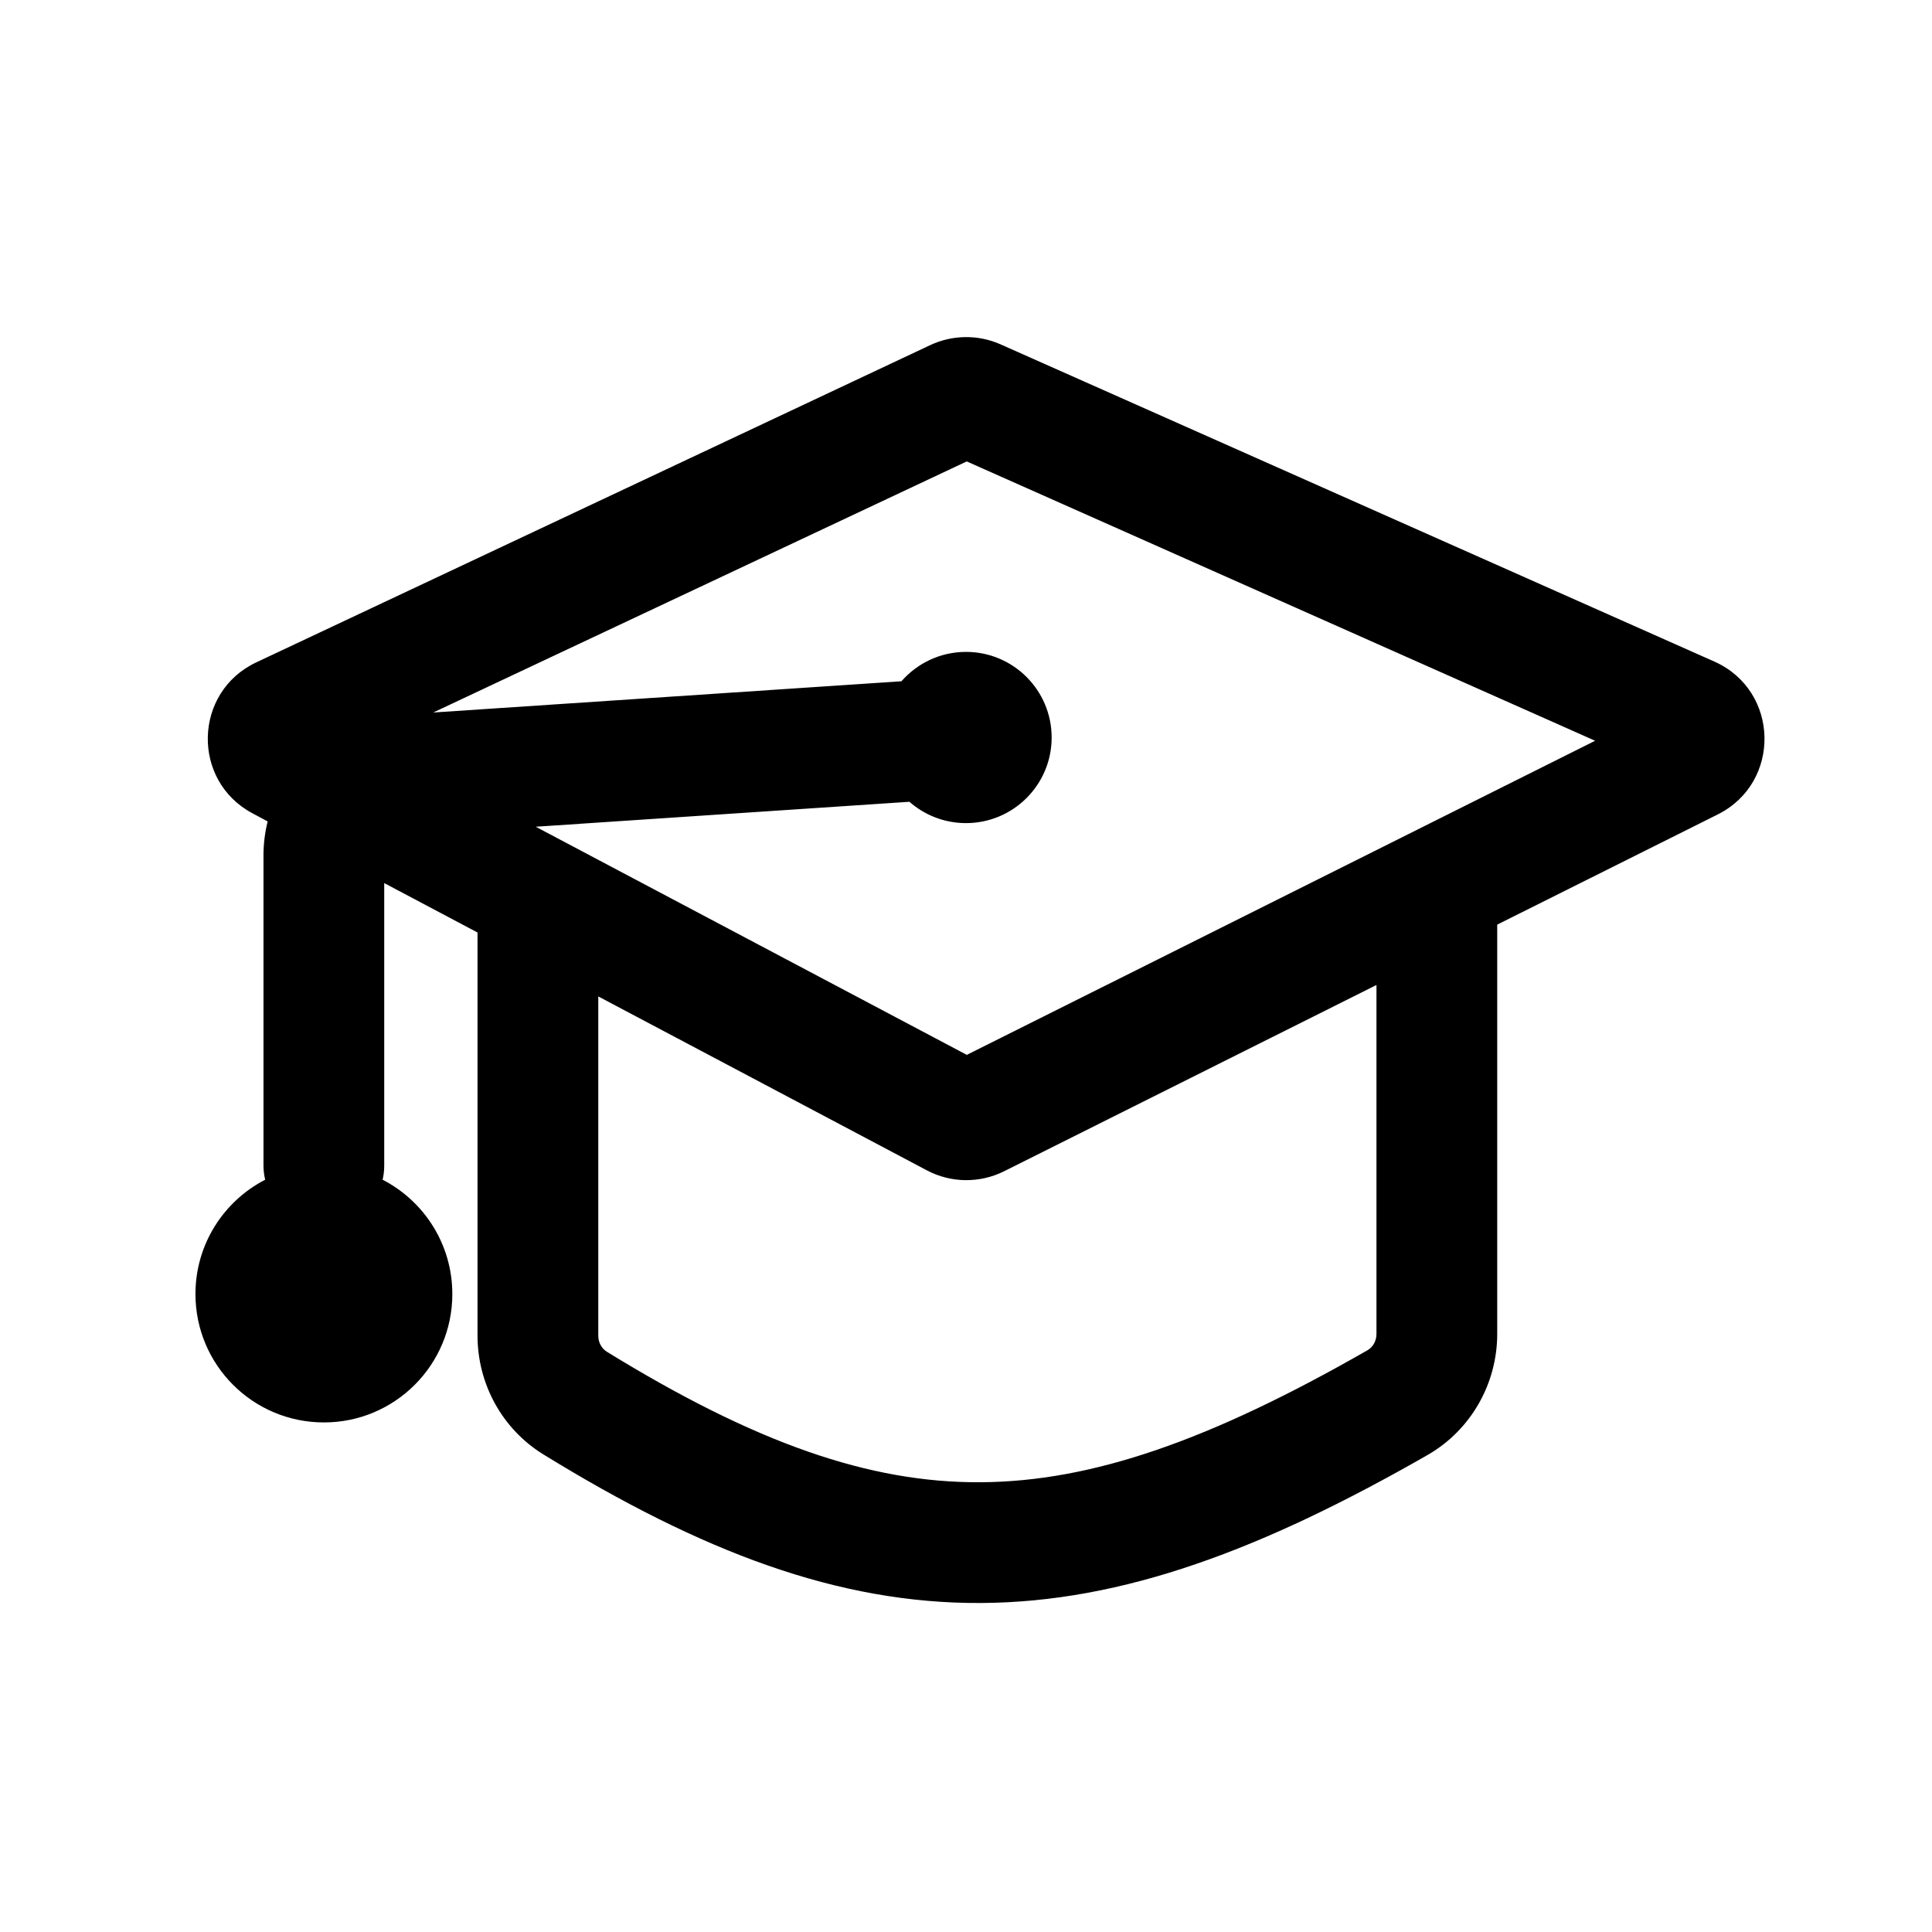 <svg width="24" height="24" viewBox="0 0 24 24" fill="none" xmlns="http://www.w3.org/2000/svg">
<path fill-rule="evenodd" clip-rule="evenodd" d="M3.325 10.204L3.14 10.105C2.375 9.701 2.401 8.596 3.184 8.228L11.556 4.287C11.832 4.158 12.151 4.154 12.43 4.278L21.296 8.218C22.107 8.579 22.132 9.72 21.339 10.117L18.599 11.486V16.571C18.599 17.184 18.276 17.764 17.731 18.076C15.691 19.244 13.955 19.904 12.186 19.913C10.409 19.923 8.713 19.275 6.751 18.068C6.233 17.749 5.932 17.185 5.932 16.593V11.584L4.773 10.97V14.479C4.773 14.54 4.766 14.599 4.753 14.655C5.267 14.92 5.619 15.456 5.619 16.075C5.619 16.956 4.905 17.67 4.024 17.67C3.142 17.67 2.428 16.956 2.428 16.075C2.428 15.456 2.78 14.92 3.294 14.655C3.281 14.599 3.273 14.54 3.273 14.479V10.629C3.273 10.482 3.291 10.34 3.325 10.204ZM5.382 8.851L12.009 5.732L19.815 9.202L12.01 13.104L6.655 10.27L11.297 9.96C11.485 10.125 11.731 10.225 12 10.225C12.587 10.225 13.064 9.749 13.064 9.162C13.064 8.574 12.587 8.098 12 8.098C11.68 8.098 11.393 8.24 11.198 8.463L5.382 8.851ZM7.432 12.378V16.593C7.432 16.681 7.477 16.753 7.537 16.791C9.384 17.927 10.799 18.421 12.178 18.413C13.566 18.406 15.033 17.893 16.986 16.774C17.052 16.737 17.099 16.661 17.099 16.571V12.236L12.473 14.55C12.17 14.701 11.812 14.697 11.513 14.538L7.432 12.378Z" fill="black"/>
</svg>
